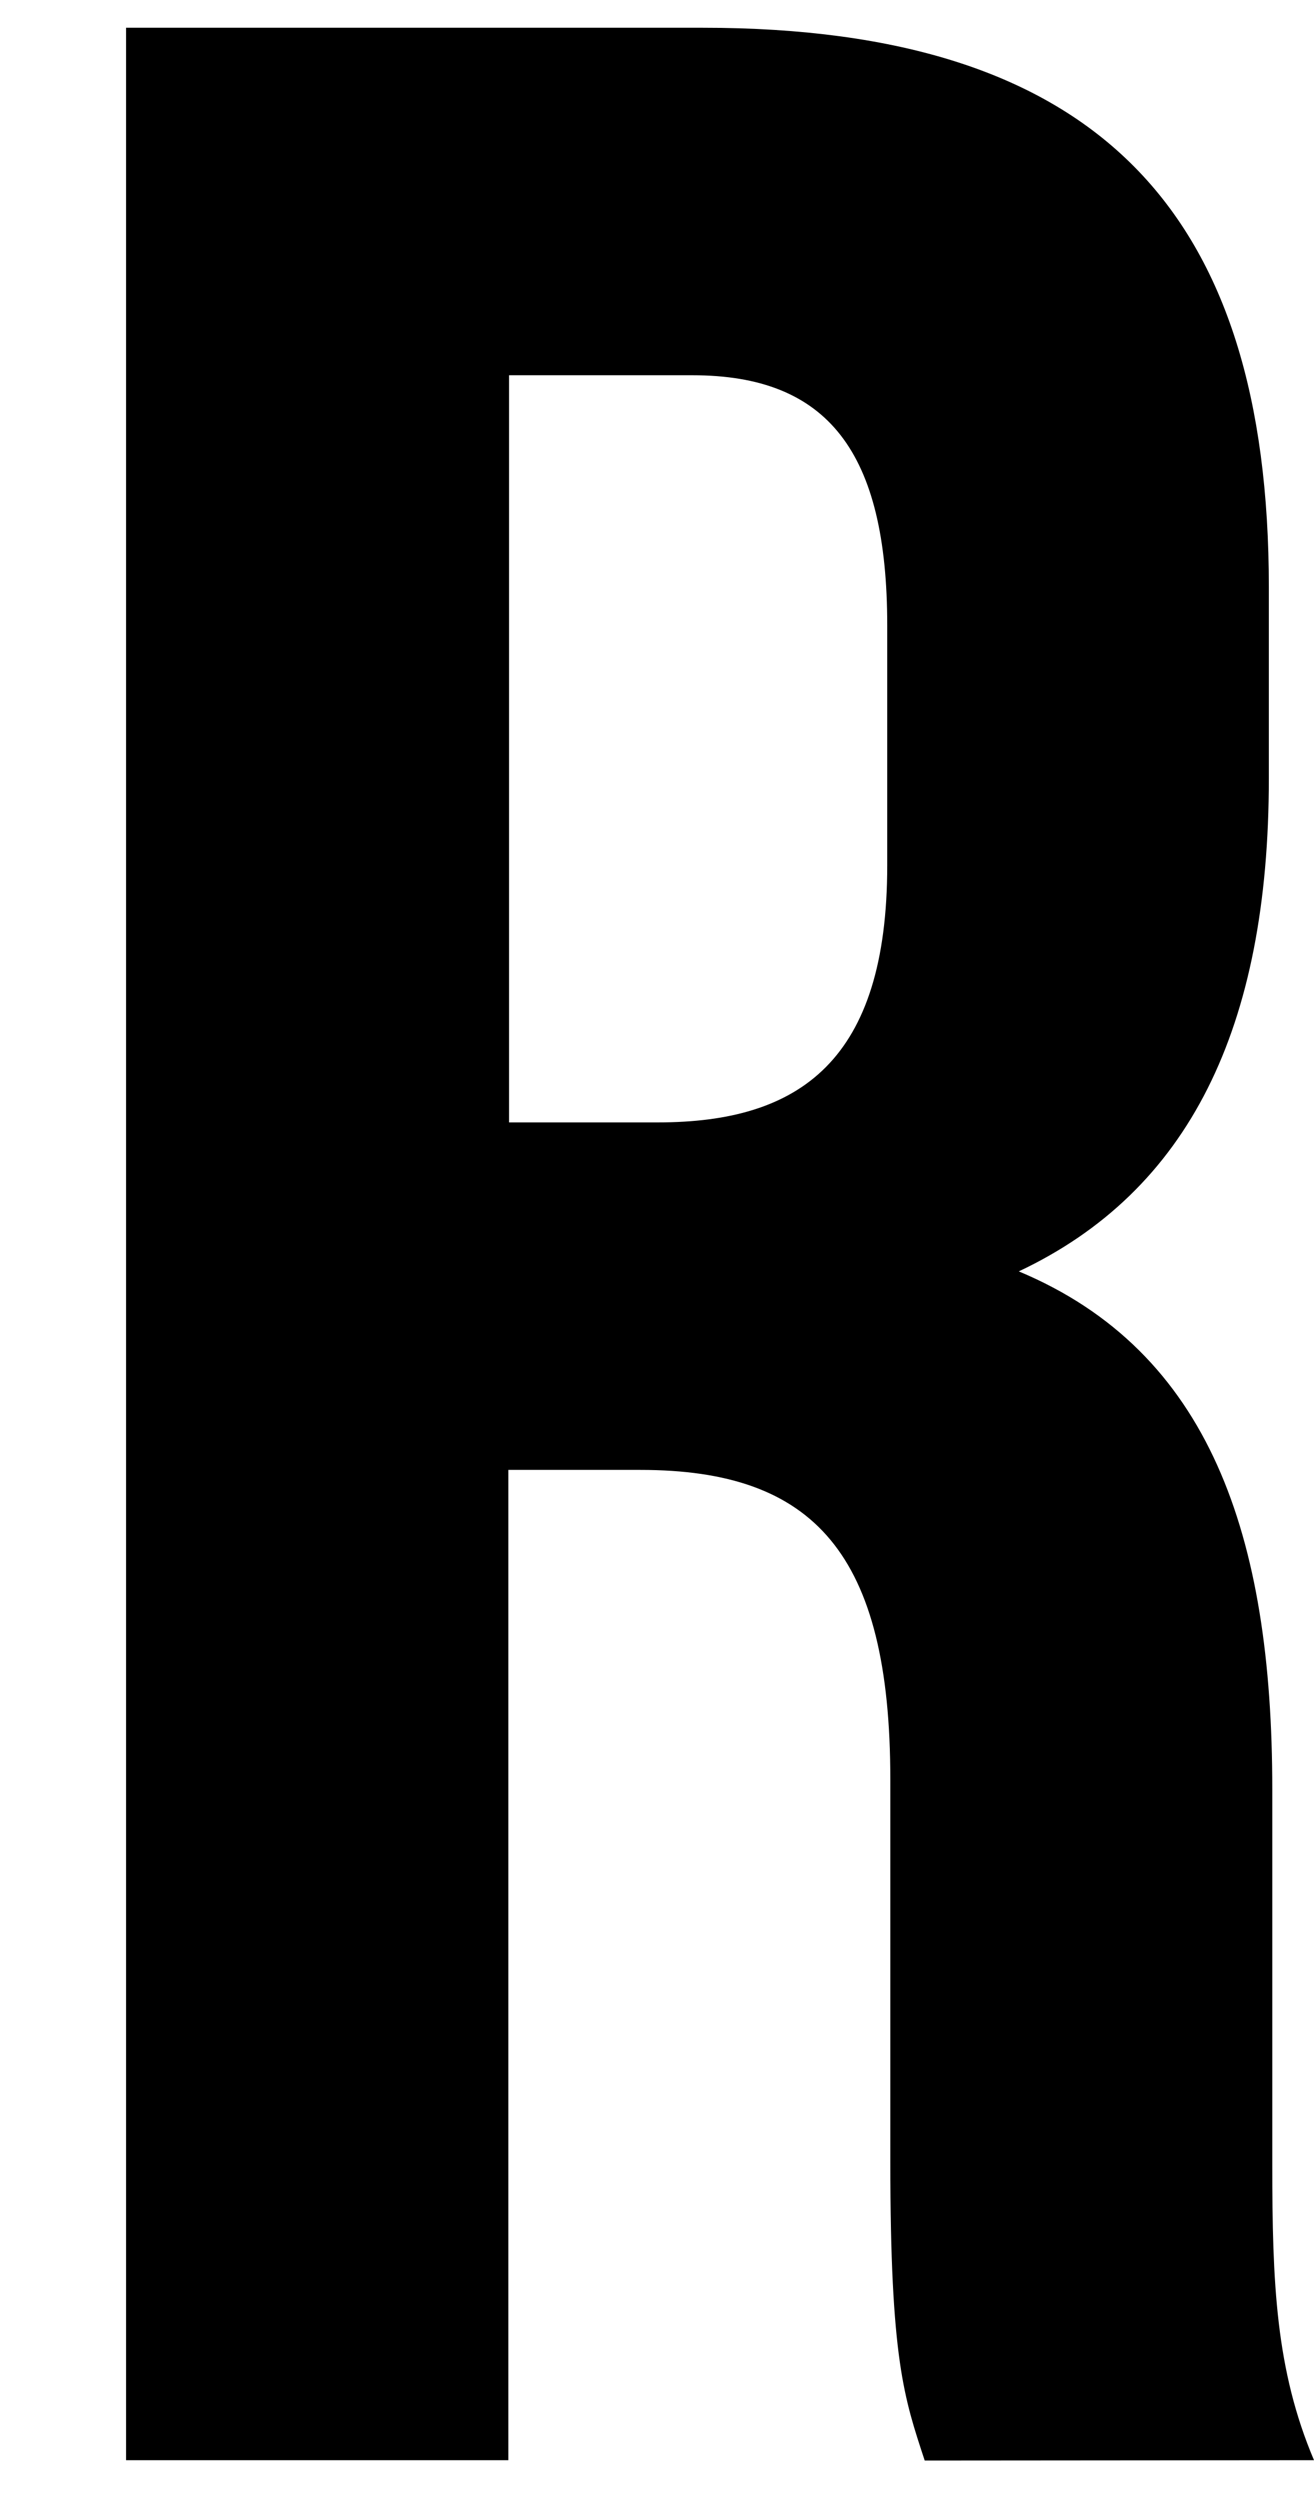 <svg xmlns="http://www.w3.org/2000/svg" viewBox="0 0 114.66 218"><path d="M114.66,214.52c-3.34-7.87-3.64-15.45-3.64-25.75V156c0-22.11-5.45-38.17-22.12-45.14,14.85-7,21.82-21.21,21.82-43V51.21c0-32.73-14.85-48.79-49.39-48.79H11v212.1H44.36V128.17H55.88c15.15,0,21.81,7.27,21.81,27v33.33c0,17.27,1.21,20.6,3,26.05ZM60.42,32.72c11.82,0,17,6.67,17,21.82V75.45c0,17-7.58,22.42-20,22.42h-13V32.72Z"/></svg>